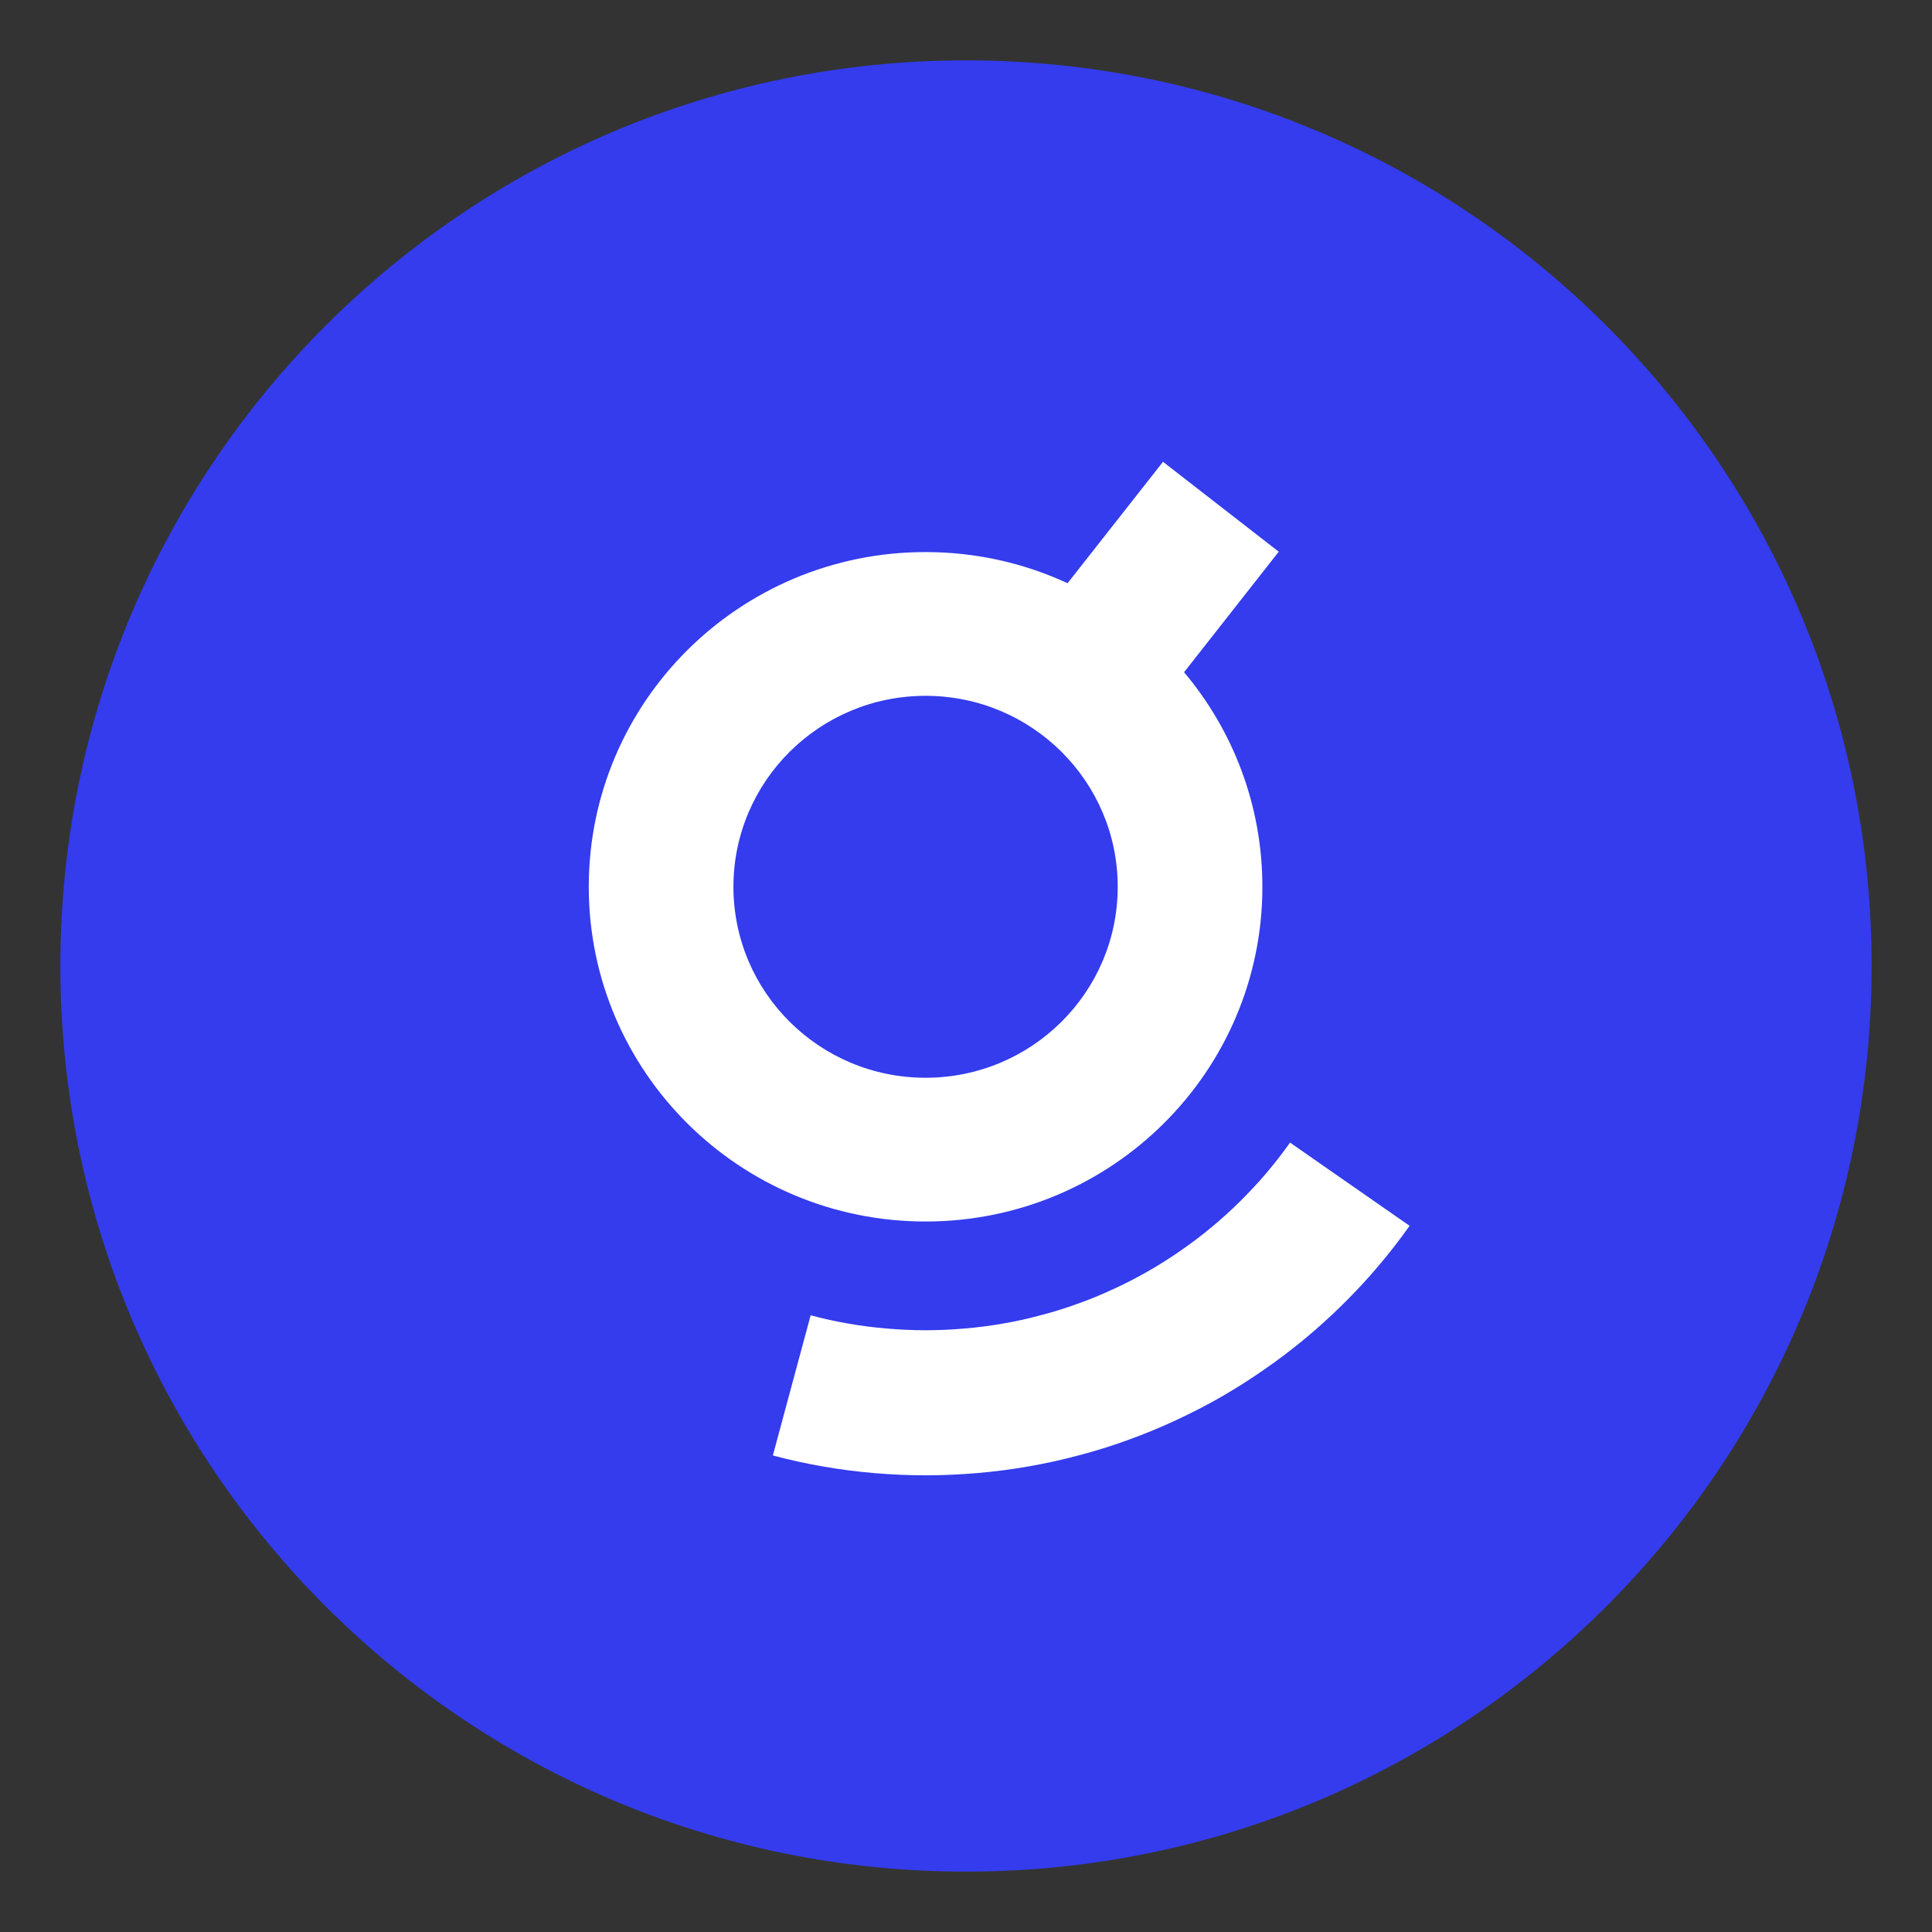 <svg width="32" height="32" viewBox="0 0 32 32" fill="none" xmlns="http://www.w3.org/2000/svg">
<rect x="0" y="0" width="32" height="32" fill="#333333" stroke="none"/>
<path d="M16 31C24.284 31 31 24.284 31 16C31 7.716 24.284 1 16 1C7.716 1 1 7.716 1 16C1 24.284 7.716 31 16 31Z" fill="#343CED"/>
<path d="M23.347 20.303C23.184 20.535 23.009 20.76 22.825 20.975C22.642 21.192 22.449 21.399 22.247 21.598C22.046 21.798 21.836 21.988 21.617 22.17C21.399 22.351 21.173 22.523 20.939 22.684C20.706 22.847 20.466 22.999 20.219 23.141C19.974 23.281 19.721 23.411 19.463 23.53C19.205 23.65 18.943 23.757 18.674 23.854C18.408 23.951 18.136 24.035 17.86 24.107C17.587 24.18 17.309 24.241 17.028 24.29C16.749 24.338 16.468 24.375 16.182 24.399C15.901 24.423 15.617 24.436 15.33 24.436C15.043 24.436 14.76 24.423 14.479 24.399C14.193 24.375 13.91 24.338 13.633 24.29C13.351 24.241 13.073 24.18 12.801 24.107L13.427 21.785C13.632 21.841 13.841 21.887 14.053 21.923C14.262 21.96 14.475 21.987 14.69 22.005C14.901 22.023 15.115 22.033 15.33 22.033C15.546 22.033 15.76 22.023 15.971 22.005C16.186 21.987 16.398 21.96 16.608 21.923C16.819 21.887 17.029 21.841 17.234 21.785C17.442 21.732 17.646 21.668 17.847 21.595C18.049 21.523 18.247 21.442 18.44 21.352C18.635 21.263 18.825 21.165 19.01 21.059C19.196 20.953 19.378 20.838 19.553 20.716C19.729 20.595 19.899 20.466 20.063 20.33C20.228 20.194 20.386 20.05 20.538 19.9C20.69 19.749 20.836 19.594 20.974 19.431C21.112 19.268 21.244 19.099 21.367 18.925L23.347 20.303ZM21.18 9.138L19.612 11.134C20.421 12.096 20.909 13.335 20.909 14.688C20.909 17.75 18.411 20.232 15.33 20.232C12.249 20.232 9.752 17.75 9.752 14.688C9.752 11.626 12.249 9.144 15.33 9.144C16.171 9.144 16.968 9.329 17.682 9.66L19.263 7.649L21.18 9.138ZM15.33 11.525C13.573 11.525 12.148 12.941 12.148 14.688C12.148 16.435 13.573 17.851 15.33 17.851C17.088 17.851 18.513 16.435 18.513 14.688C18.513 12.941 17.088 11.525 15.33 11.525Z" fill="white"/>
</svg>
